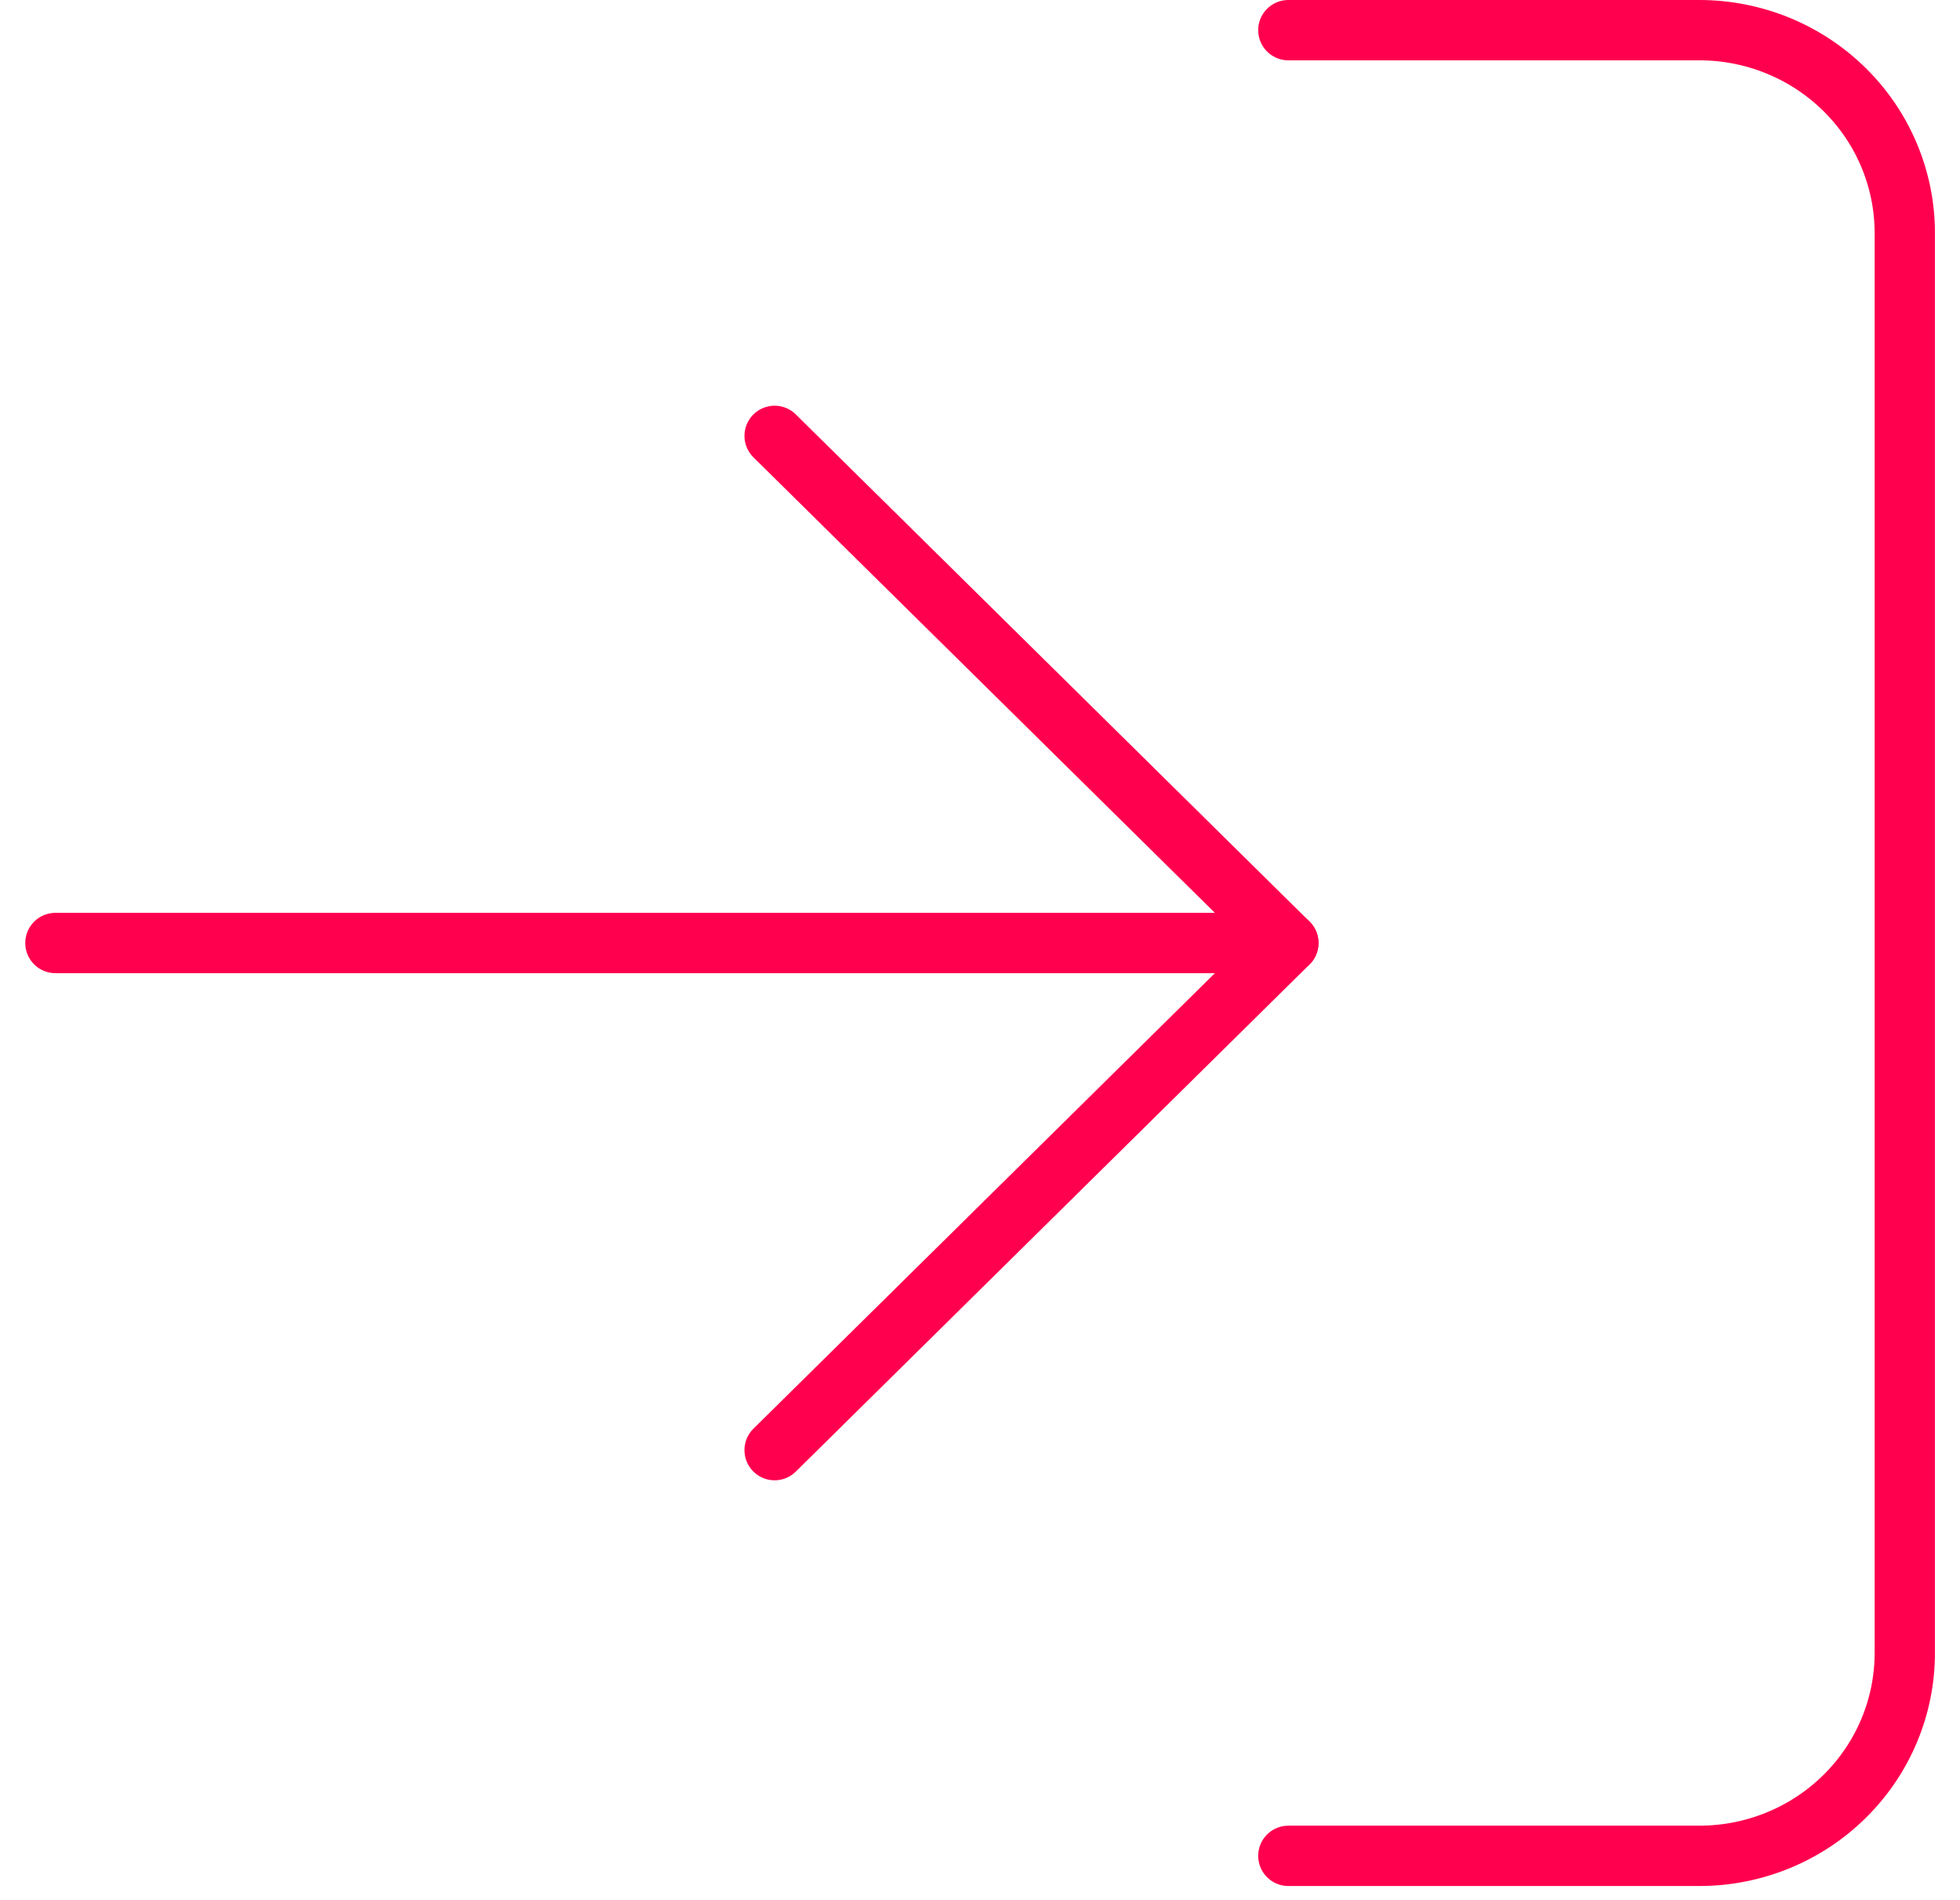 <svg width="65" height="63" viewBox="0 0 65 63" fill="none" xmlns="http://www.w3.org/2000/svg">
<path d="M42.726 1H56.355C58.162 1 59.895 1.709 61.173 2.97C62.451 4.231 63.169 5.942 63.169 7.726V54.808C63.169 56.592 62.451 58.303 61.173 59.564C59.895 60.826 58.162 61.534 56.355 61.534H42.726" stroke="#FF004E" stroke-width="2" stroke-linecap="round" stroke-linejoin="round"/>
<path d="M25.689 48.082L42.726 31.267L25.689 14.452" stroke="#FF004E" stroke-width="2" stroke-linecap="round" stroke-linejoin="round"/>
<path d="M42.725 31.267H1.838" stroke="#FF004E" stroke-width="2" stroke-linecap="round" stroke-linejoin="round"/>
</svg>
